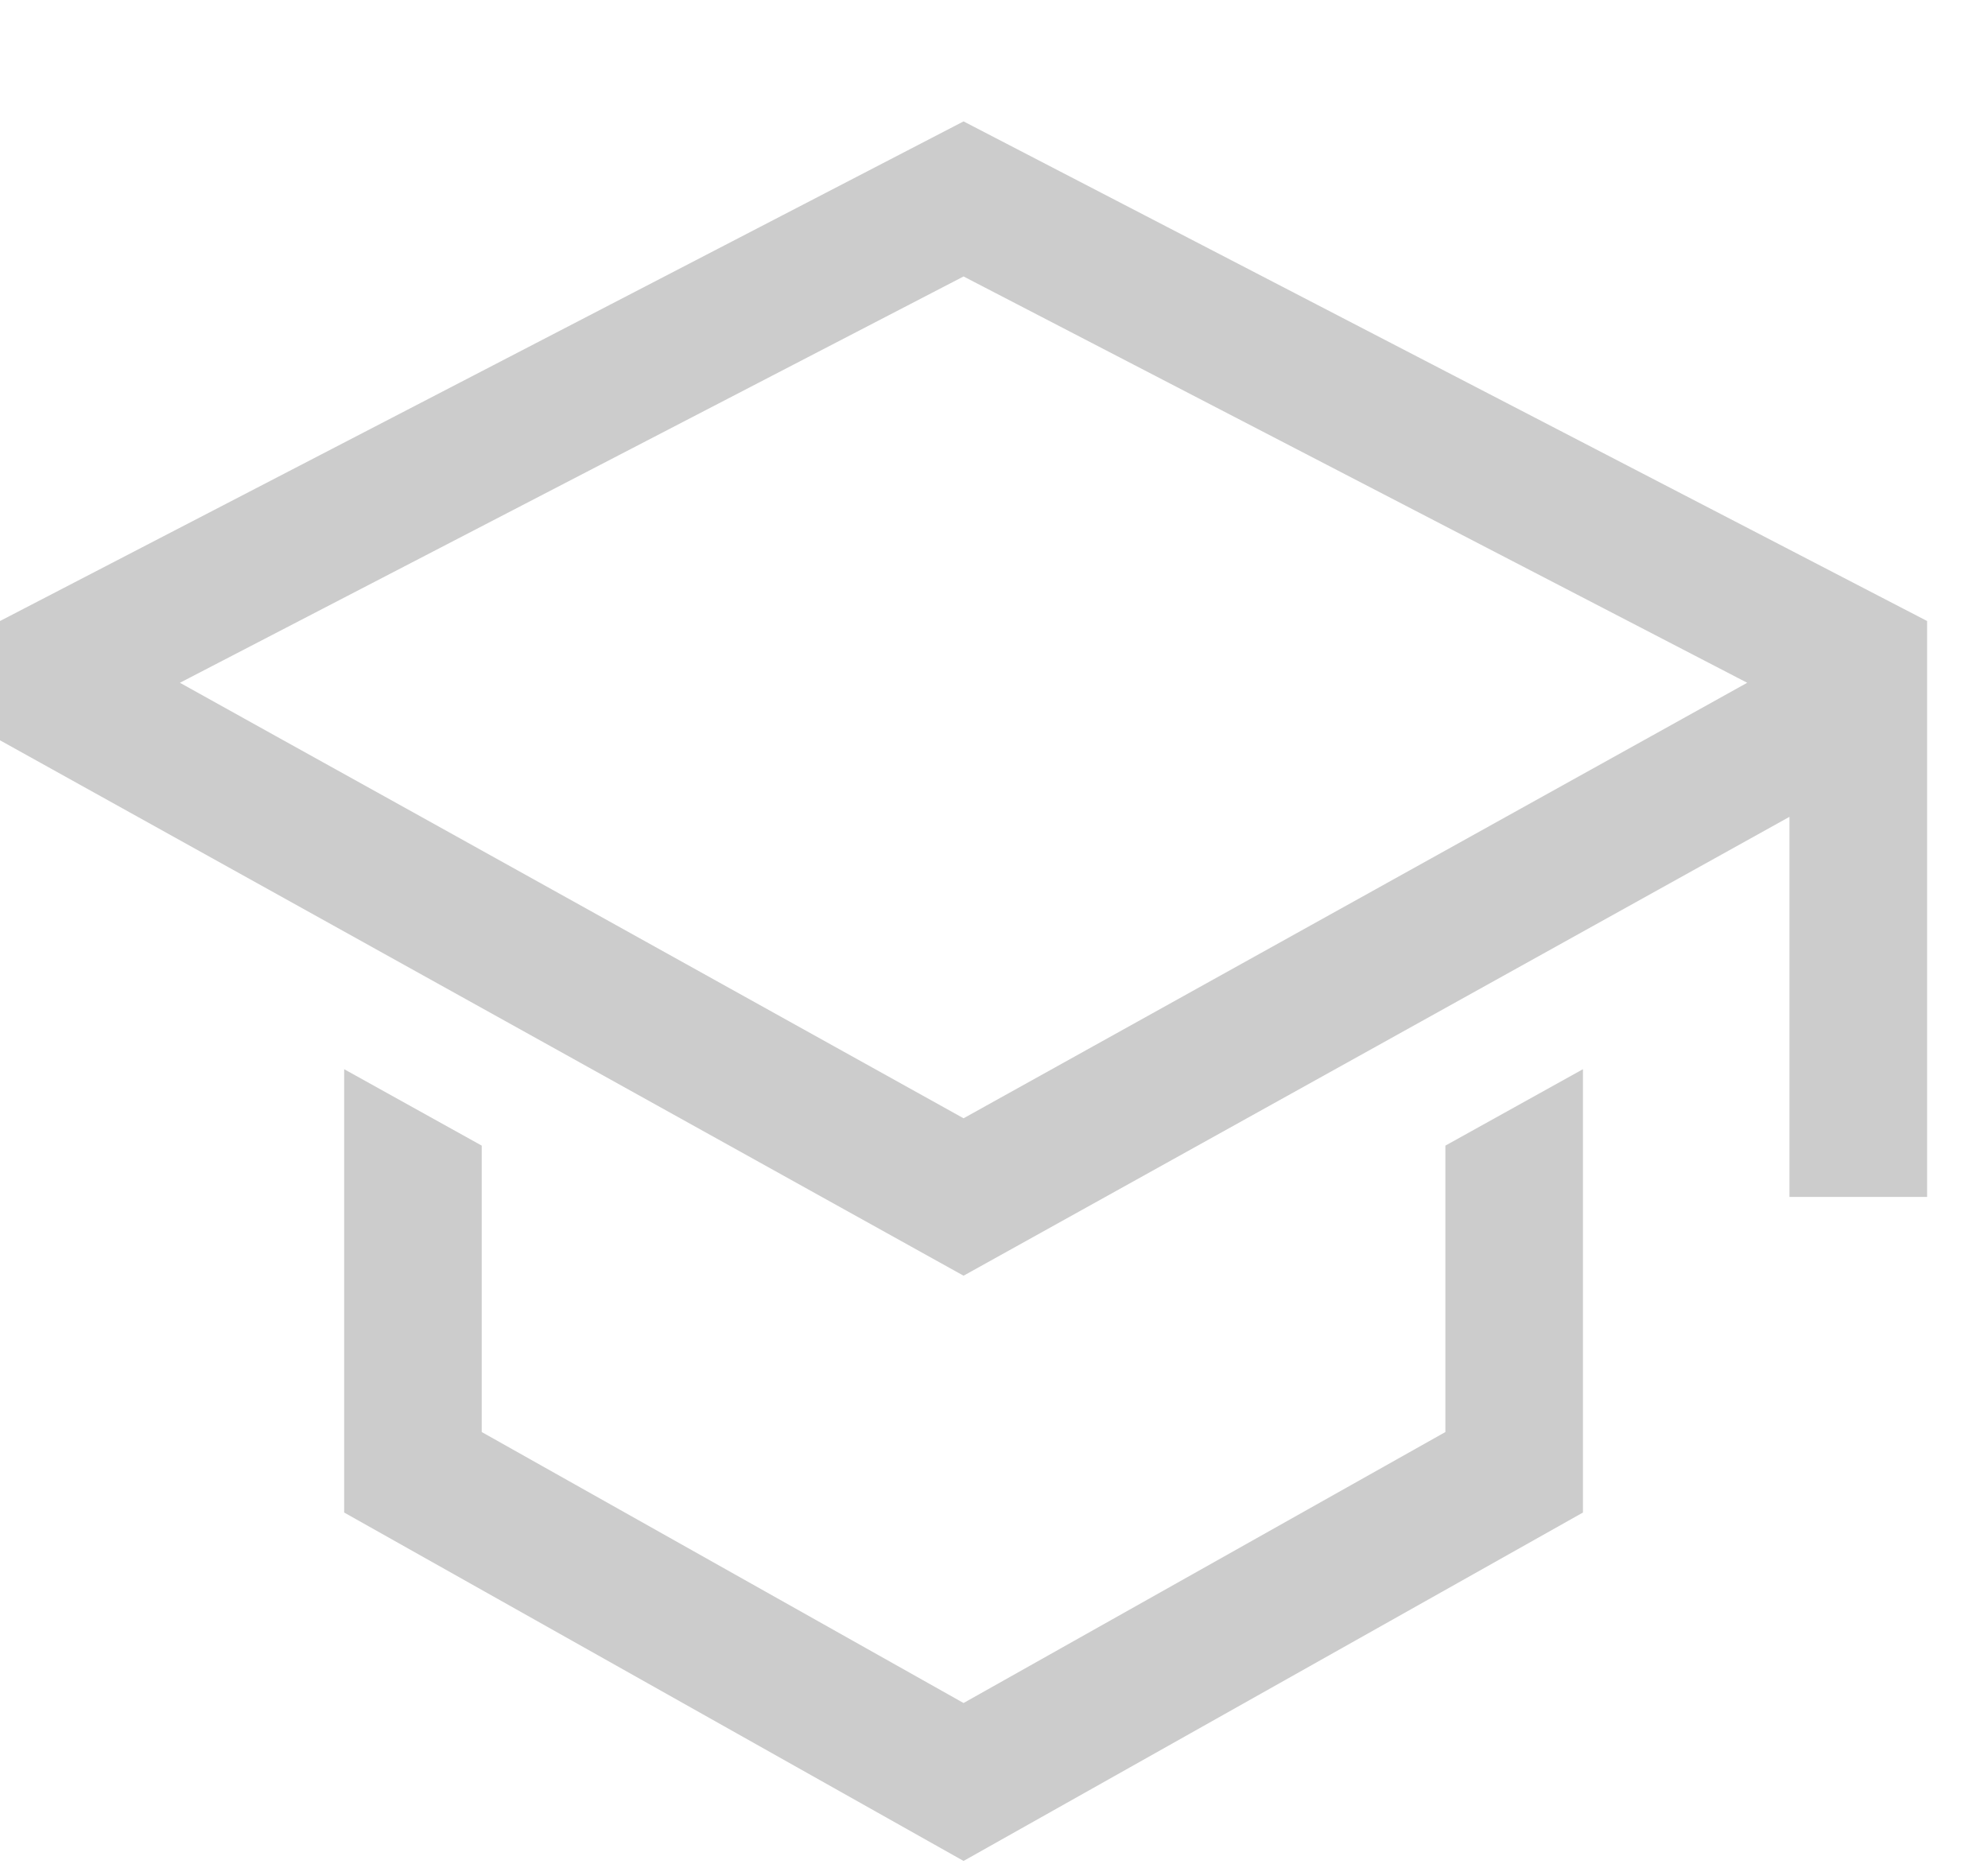 <svg width="16" height="15" viewBox="0 0 16 15" fill="none" xmlns="http://www.w3.org/2000/svg">
<g opacity="0.2">
<path d="M11.633 11.525L7.755 13.706L3.877 11.525V9.22L2.77 8.605V12.173L7.755 14.977L12.74 12.173V8.605L11.633 9.22V11.525V11.525Z" fill="black"/>
<path d="M7.755 0.977L0 4.998V5.958L7.755 10.267L14.402 6.574V9.633H15.51V4.998L7.755 0.977ZM13.294 5.922L12.187 6.537L7.755 9L3.324 6.537L2.216 5.922L1.448 5.495L7.755 2.225L14.062 5.495L13.294 5.922Z" fill="black"/>
</g>
</svg>
